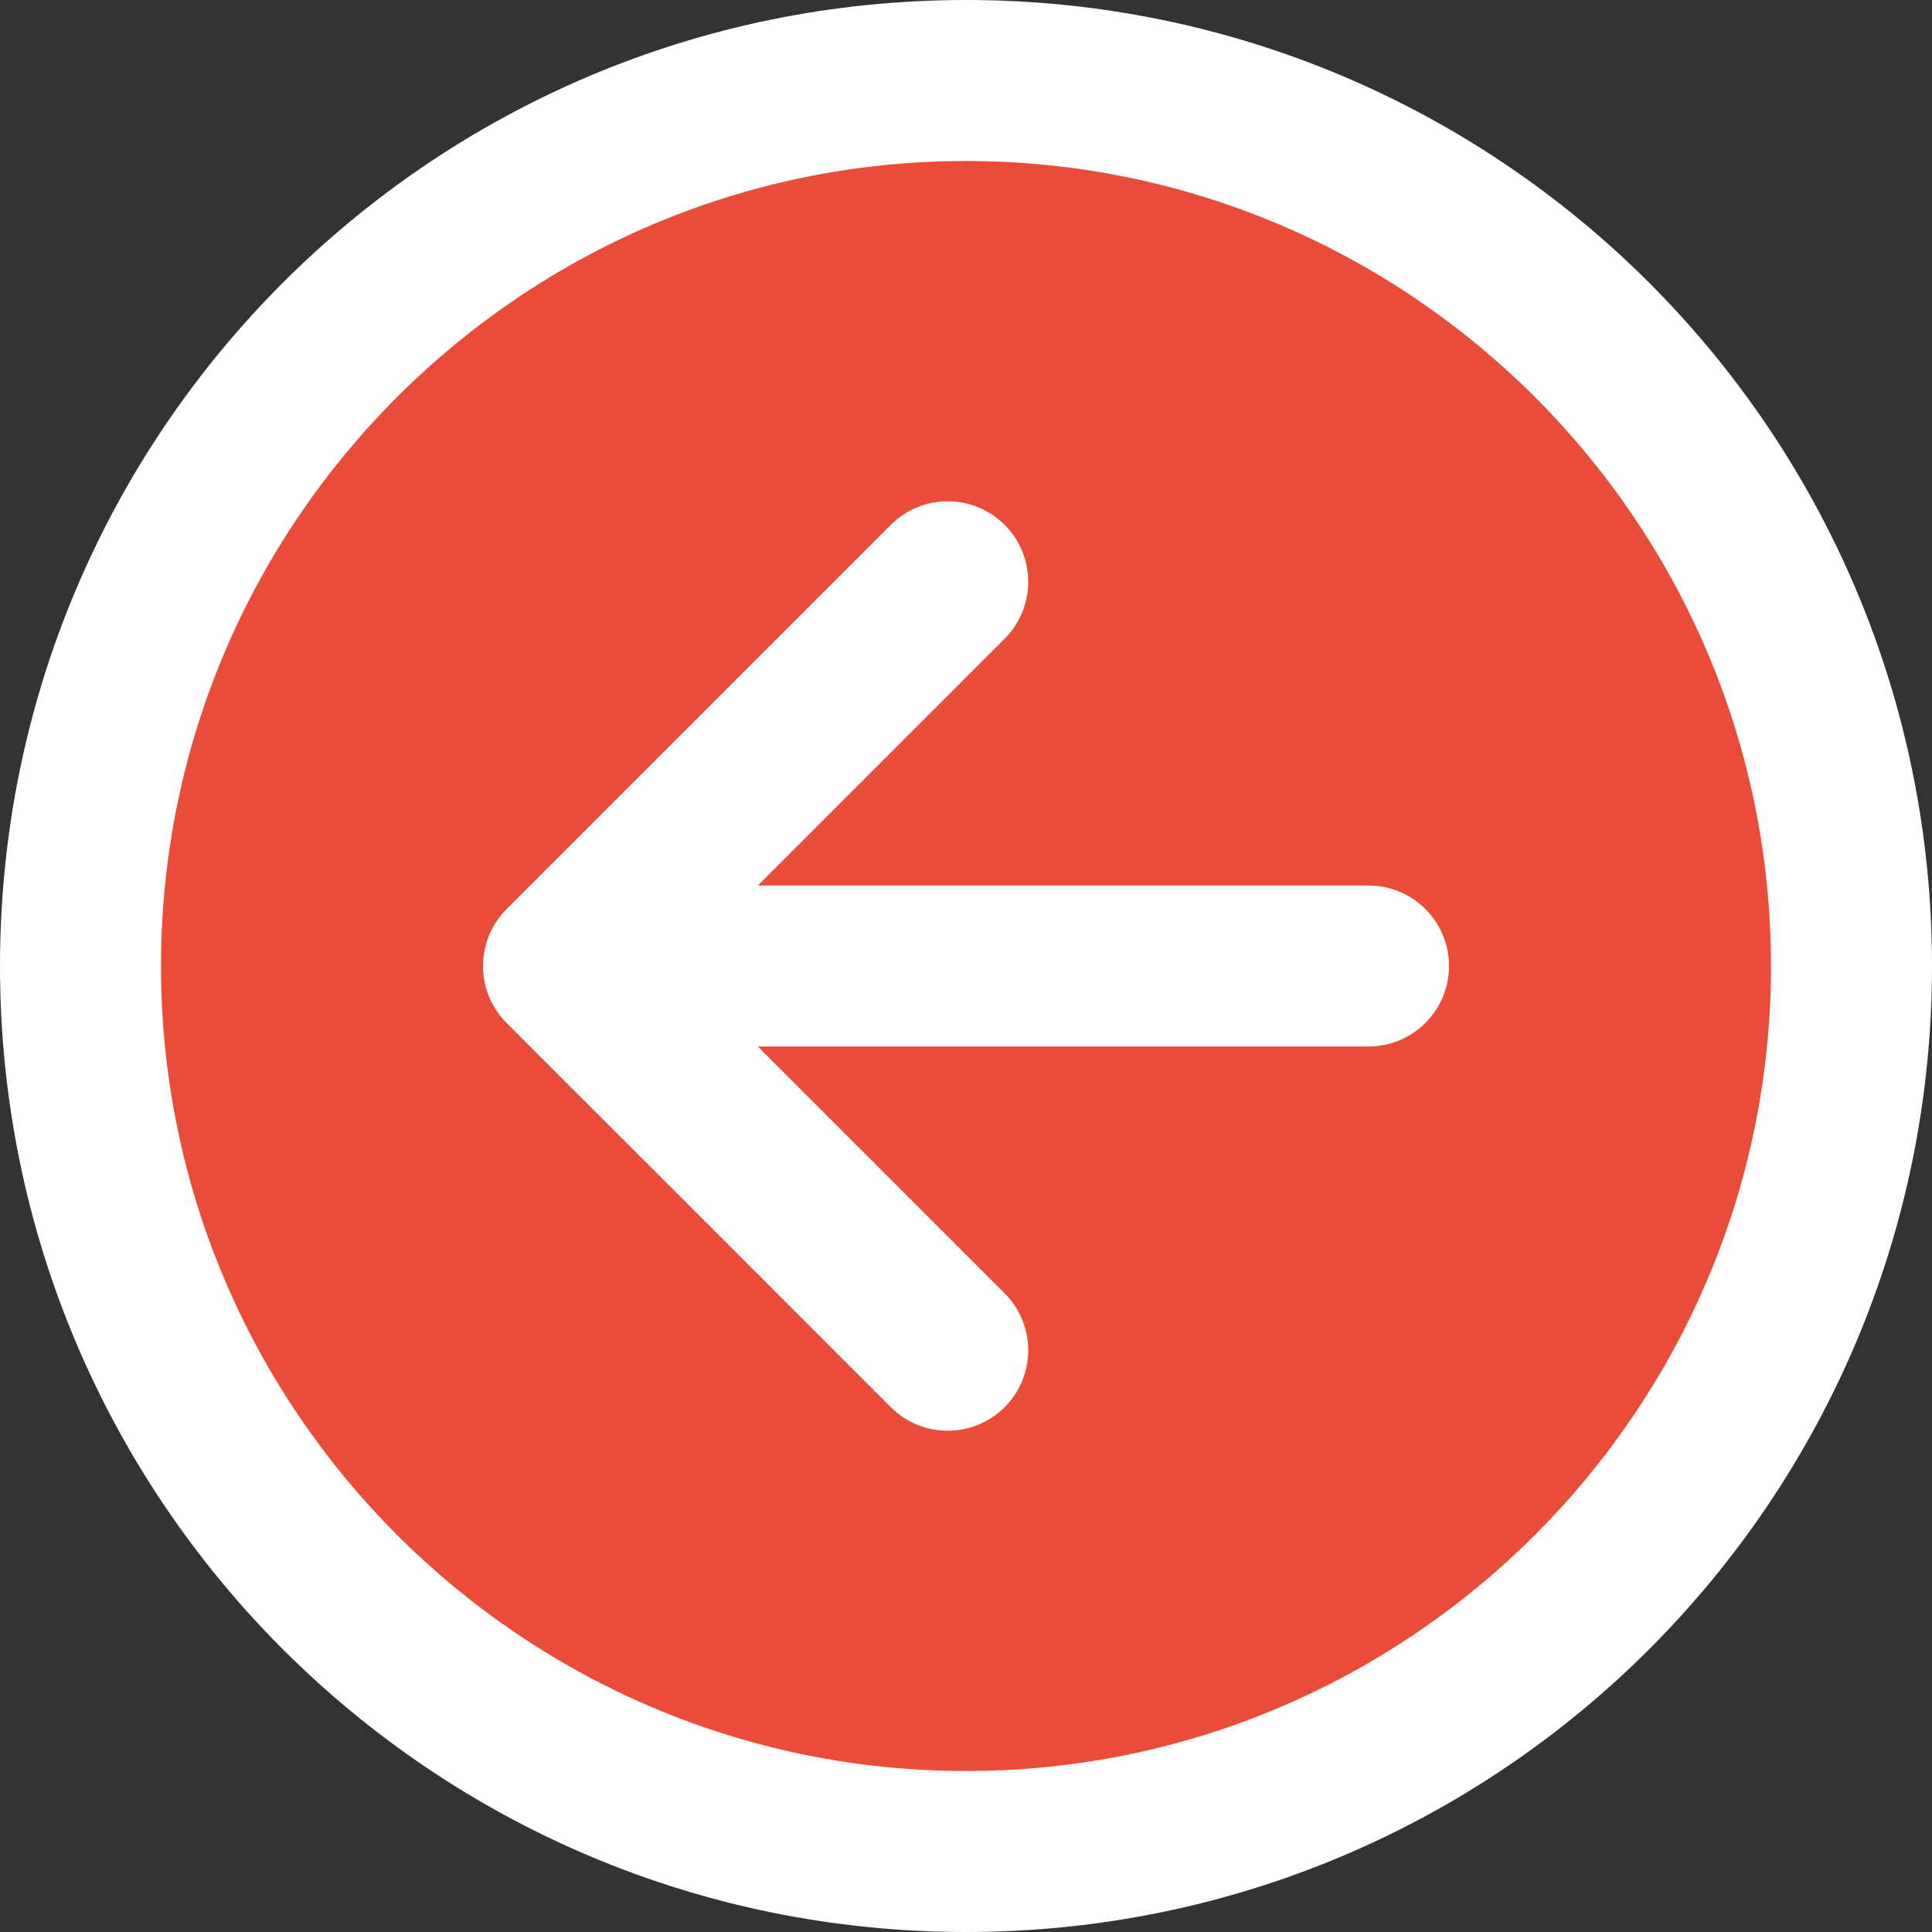 <svg xmlns="http://www.w3.org/2000/svg" xmlns:xlink="http://www.w3.org/1999/xlink" preserveAspectRatio="xMidYMid meet" version="1.0" viewBox="16.0 16.0 480.0 480.0" zoomAndPan="magnify" style="fill: rgb(0, 0, 0);" original_string_length="1207"><rect x="16.0" y="16.0" width="480.0" height="480.0" fill="#333333" stroke="none"/><g><g><g><g id="__id43_sek7w6ds4e"><circle cx="256" cy="256" r="220" style="fill: rgb(233, 77, 57);"/></g><g id="__id44_sek7w6ds4e"><path d="M356,236H204.284l61.318-61.318c7.81-7.811,7.81-20.474,0-28.284 c-7.811-7.811-20.474-7.811-28.284,0l-95.46,95.46c-7.24,7.24-7.844,18.88-1.328,26.815c1.308,1.597-3.854-3.772,96.788,96.93 c7.809,7.809,20.473,7.811,28.284,0c7.81-7.81,7.81-20.475,0-28.285L204.284,276H356c11.046,0,20-8.954,20-20 S367.046,236,356,236z" style="fill: rgb(255, 255, 255);"/></g><g id="__id45_sek7w6ds4e"><path d="M256,16C123.362,16,16,123.344,16,256c0,132.638,107.343,240,240,240 c132.638,0,240-107.343,240-240C496,123.362,388.656,16,256,16z M256,456c-110.28,0-200-89.72-200-200S145.72,56,256,56 s200,89.72,200,200S366.28,456,256,456z" style="fill: rgb(255, 255, 255);"/></g></g></g></g></svg>